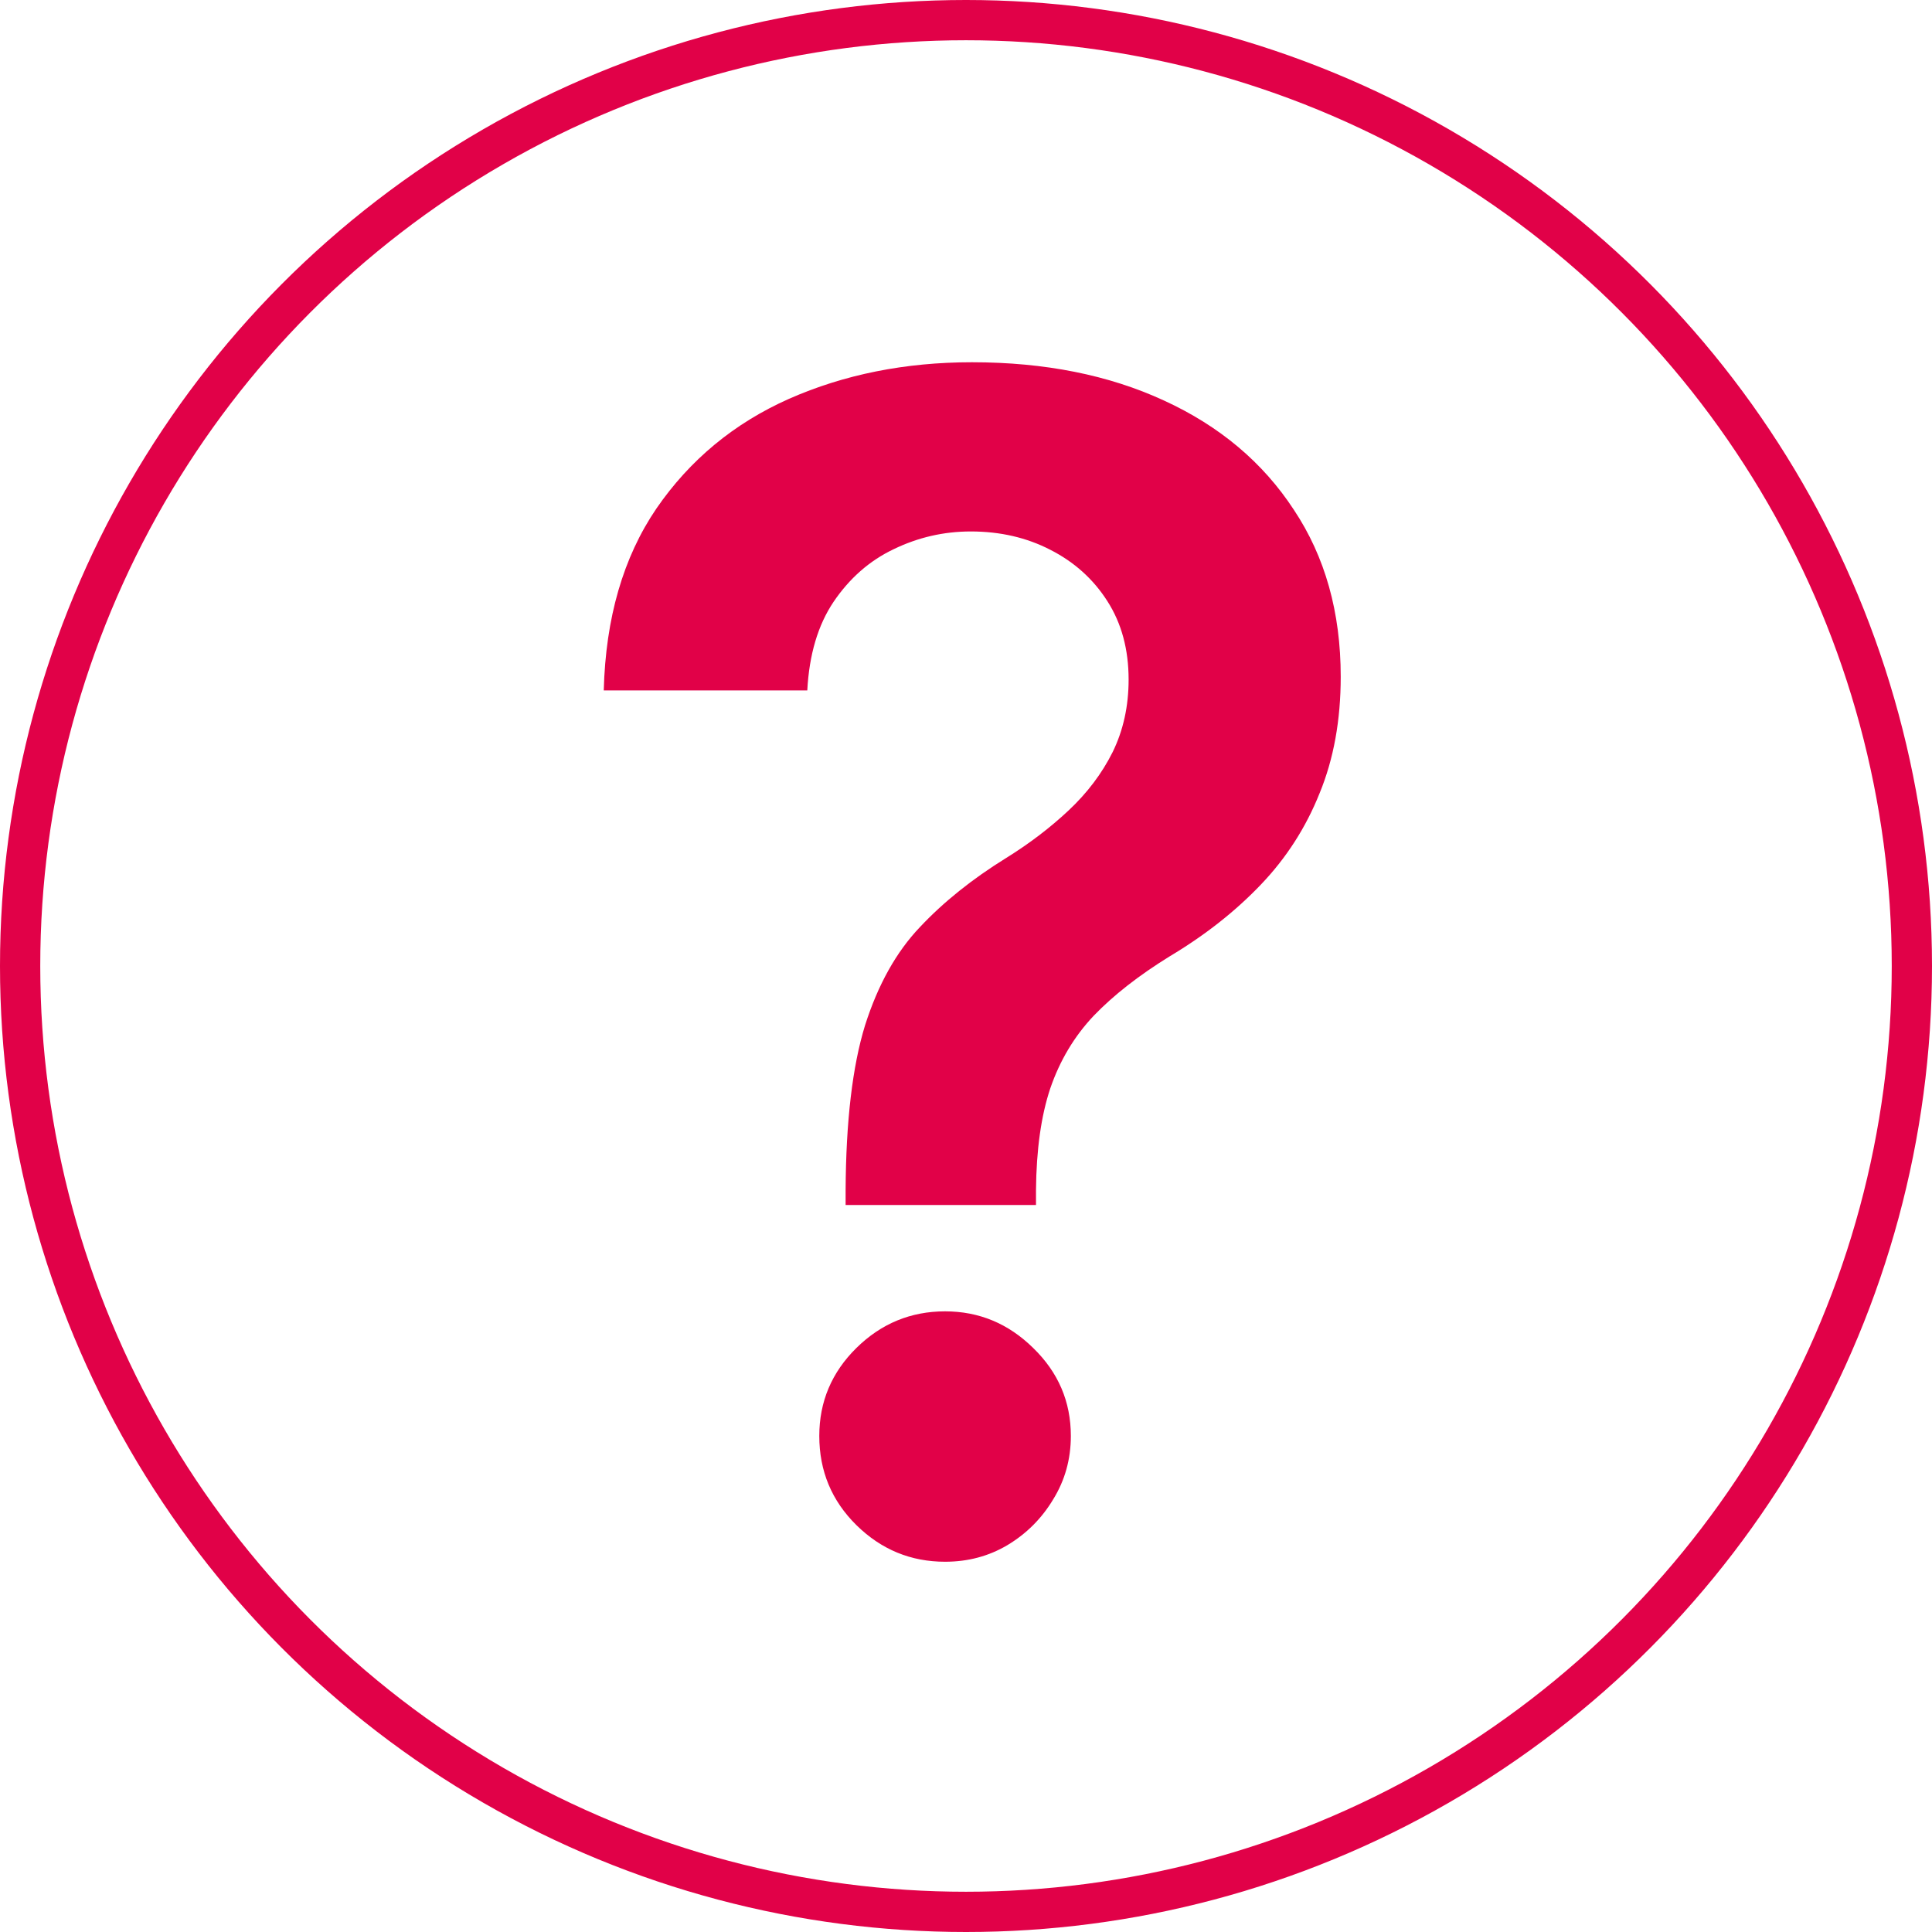 <svg width="48" height="48" viewBox="0 0 48 48" fill="none" xmlns="http://www.w3.org/2000/svg">
<g id="Group 285">
<circle id="Ellipse 33" cx="24" cy="24" r="23.5" stroke="#E10148"/>
<path id="?" d="M21.009 29.938V29.568C21.018 27.854 21.179 26.491 21.491 25.477C21.813 24.464 22.268 23.65 22.855 23.034C23.442 22.409 24.157 21.836 25 21.315C25.578 20.956 26.094 20.562 26.548 20.136C27.012 19.701 27.377 19.218 27.642 18.688C27.907 18.148 28.04 17.546 28.04 16.884C28.04 16.135 27.865 15.487 27.514 14.938C27.164 14.388 26.69 13.962 26.094 13.659C25.507 13.356 24.849 13.204 24.119 13.204C23.447 13.204 22.808 13.351 22.202 13.645C21.605 13.929 21.108 14.365 20.71 14.952C20.322 15.529 20.104 16.263 20.057 17.153H15C15.047 15.354 15.483 13.848 16.307 12.636C17.14 11.424 18.239 10.515 19.602 9.909C20.975 9.303 22.491 9 24.148 9C25.956 9 27.547 9.317 28.921 9.952C30.303 10.586 31.378 11.491 32.145 12.665C32.921 13.829 33.31 15.212 33.31 16.812C33.31 17.892 33.135 18.858 32.784 19.71C32.443 20.562 31.956 21.32 31.321 21.983C30.687 22.646 29.934 23.238 29.062 23.759C28.296 24.232 27.666 24.724 27.173 25.236C26.69 25.747 26.331 26.349 26.094 27.04C25.866 27.722 25.748 28.564 25.739 29.568V29.938H21.009ZM23.48 38.801C22.628 38.801 21.894 38.498 21.278 37.892C20.663 37.286 20.355 36.547 20.355 35.676C20.355 34.824 20.663 34.095 21.278 33.489C21.894 32.883 22.628 32.58 23.48 32.58C24.323 32.58 25.052 32.883 25.668 33.489C26.293 34.095 26.605 34.824 26.605 35.676C26.605 36.254 26.458 36.779 26.165 37.253C25.881 37.726 25.502 38.105 25.028 38.389C24.564 38.664 24.048 38.801 23.48 38.801Z" fill="#E10148"/>
</g>
</svg>
